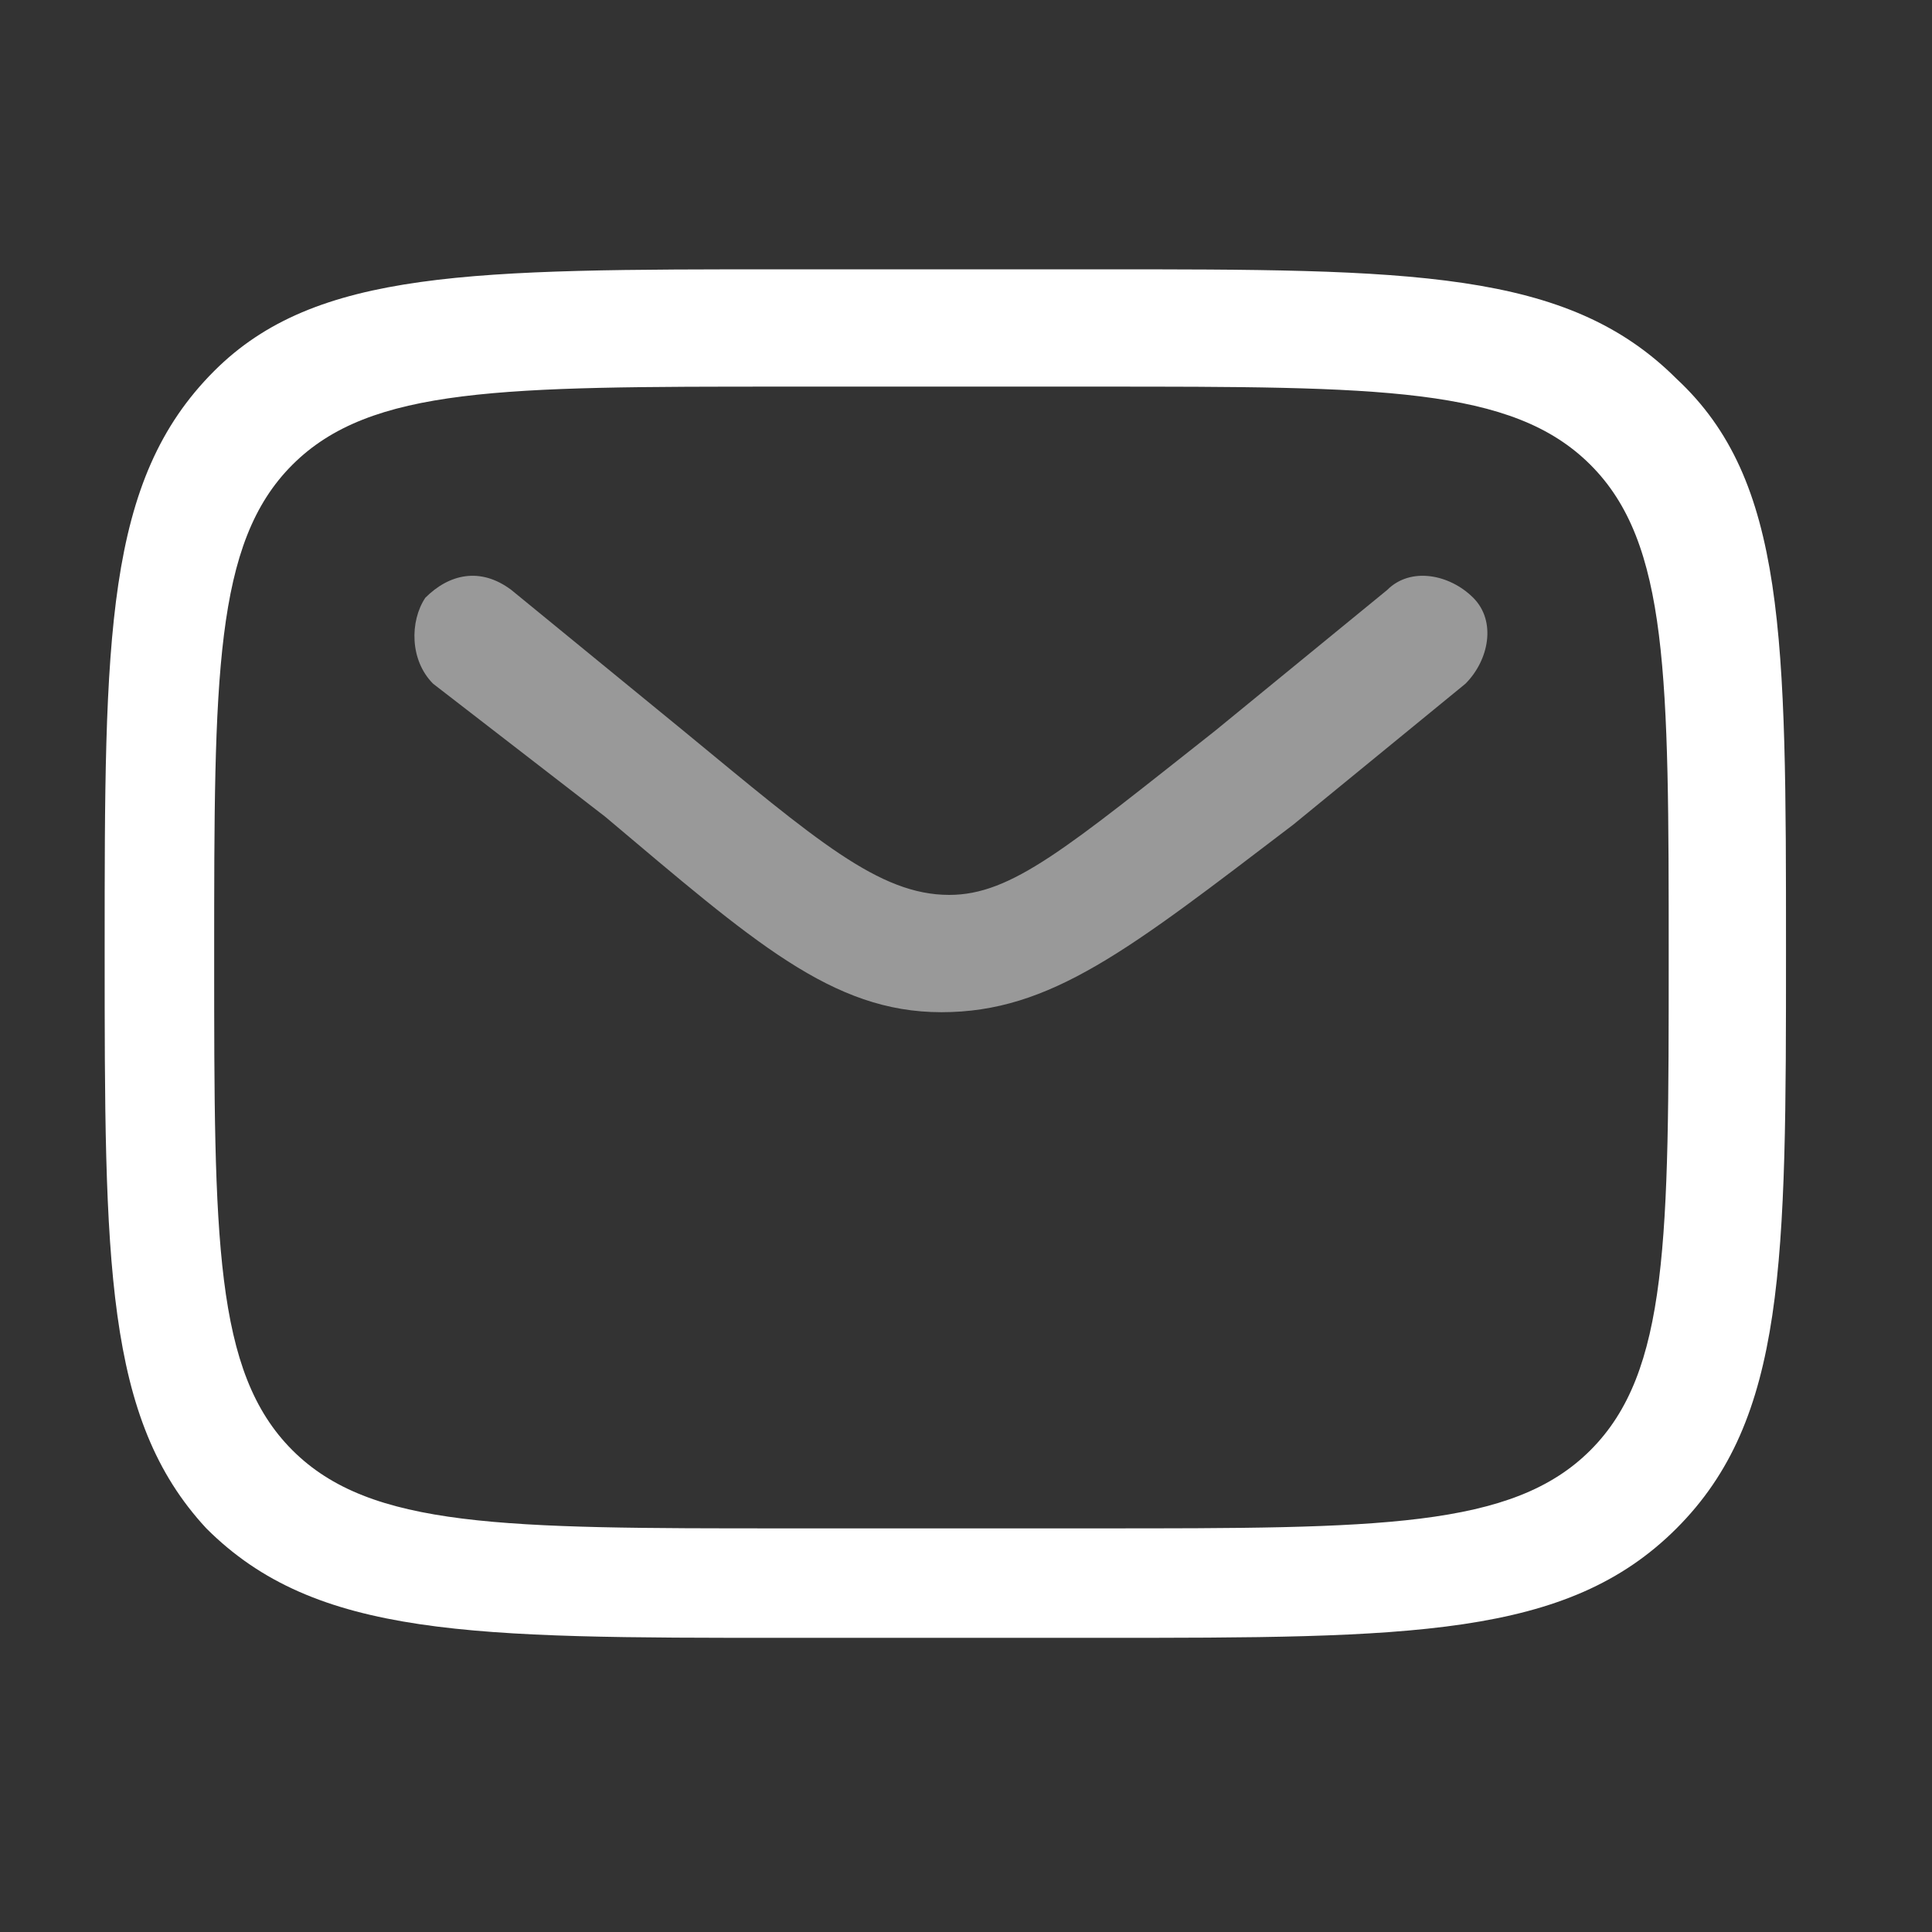 <svg width="35" height="35" viewBox="0 0 35 35" fill="none" xmlns="http://www.w3.org/2000/svg">
<rect x="0" y="0" width="35" height="35" fill="#333333" stroke="none"/>
<path d="M19.888 29.671H14.222C8.555 29.671 5.721 29.671 3.738 27.688C1.896 25.704 1.896 22.871 1.896 17.204C1.896 11.537 1.896 8.704 3.88 6.721C5.721 4.879 8.555 4.879 14.222 4.879H19.888C25.555 4.879 28.388 4.879 30.372 6.862C32.355 8.704 32.355 11.537 32.355 17.204C32.355 22.871 32.355 25.704 30.372 27.688C28.388 29.671 25.555 29.671 19.888 29.671ZM14.222 7.004C9.121 7.004 6.713 7.004 5.296 8.421C3.88 9.837 3.88 12.246 3.88 17.346C3.88 22.446 3.88 24.854 5.296 26.271C6.713 27.688 9.121 27.688 14.222 27.688H19.888C24.988 27.688 27.396 27.688 28.813 26.271C30.23 24.854 30.23 22.446 30.23 17.346C30.23 12.246 30.23 9.837 28.813 8.421C27.396 7.004 24.988 7.004 19.888 7.004H14.222Z" fill="white"/>
<path opacity="0.5" d="M17.055 18.337C15.072 18.337 13.655 17.062 10.964 14.796L7.847 12.387C7.422 11.963 7.422 11.254 7.705 10.829C8.13 10.404 8.697 10.262 9.264 10.688L12.38 13.238C14.789 15.221 15.922 16.212 17.197 16.212C18.33 16.212 19.322 15.363 22.014 13.238L25.13 10.688C25.555 10.262 26.264 10.404 26.689 10.829C27.114 11.254 26.972 11.963 26.547 12.387L23.43 14.938C20.455 17.204 19.039 18.337 17.055 18.337Z" fill="white"/>
</svg>
